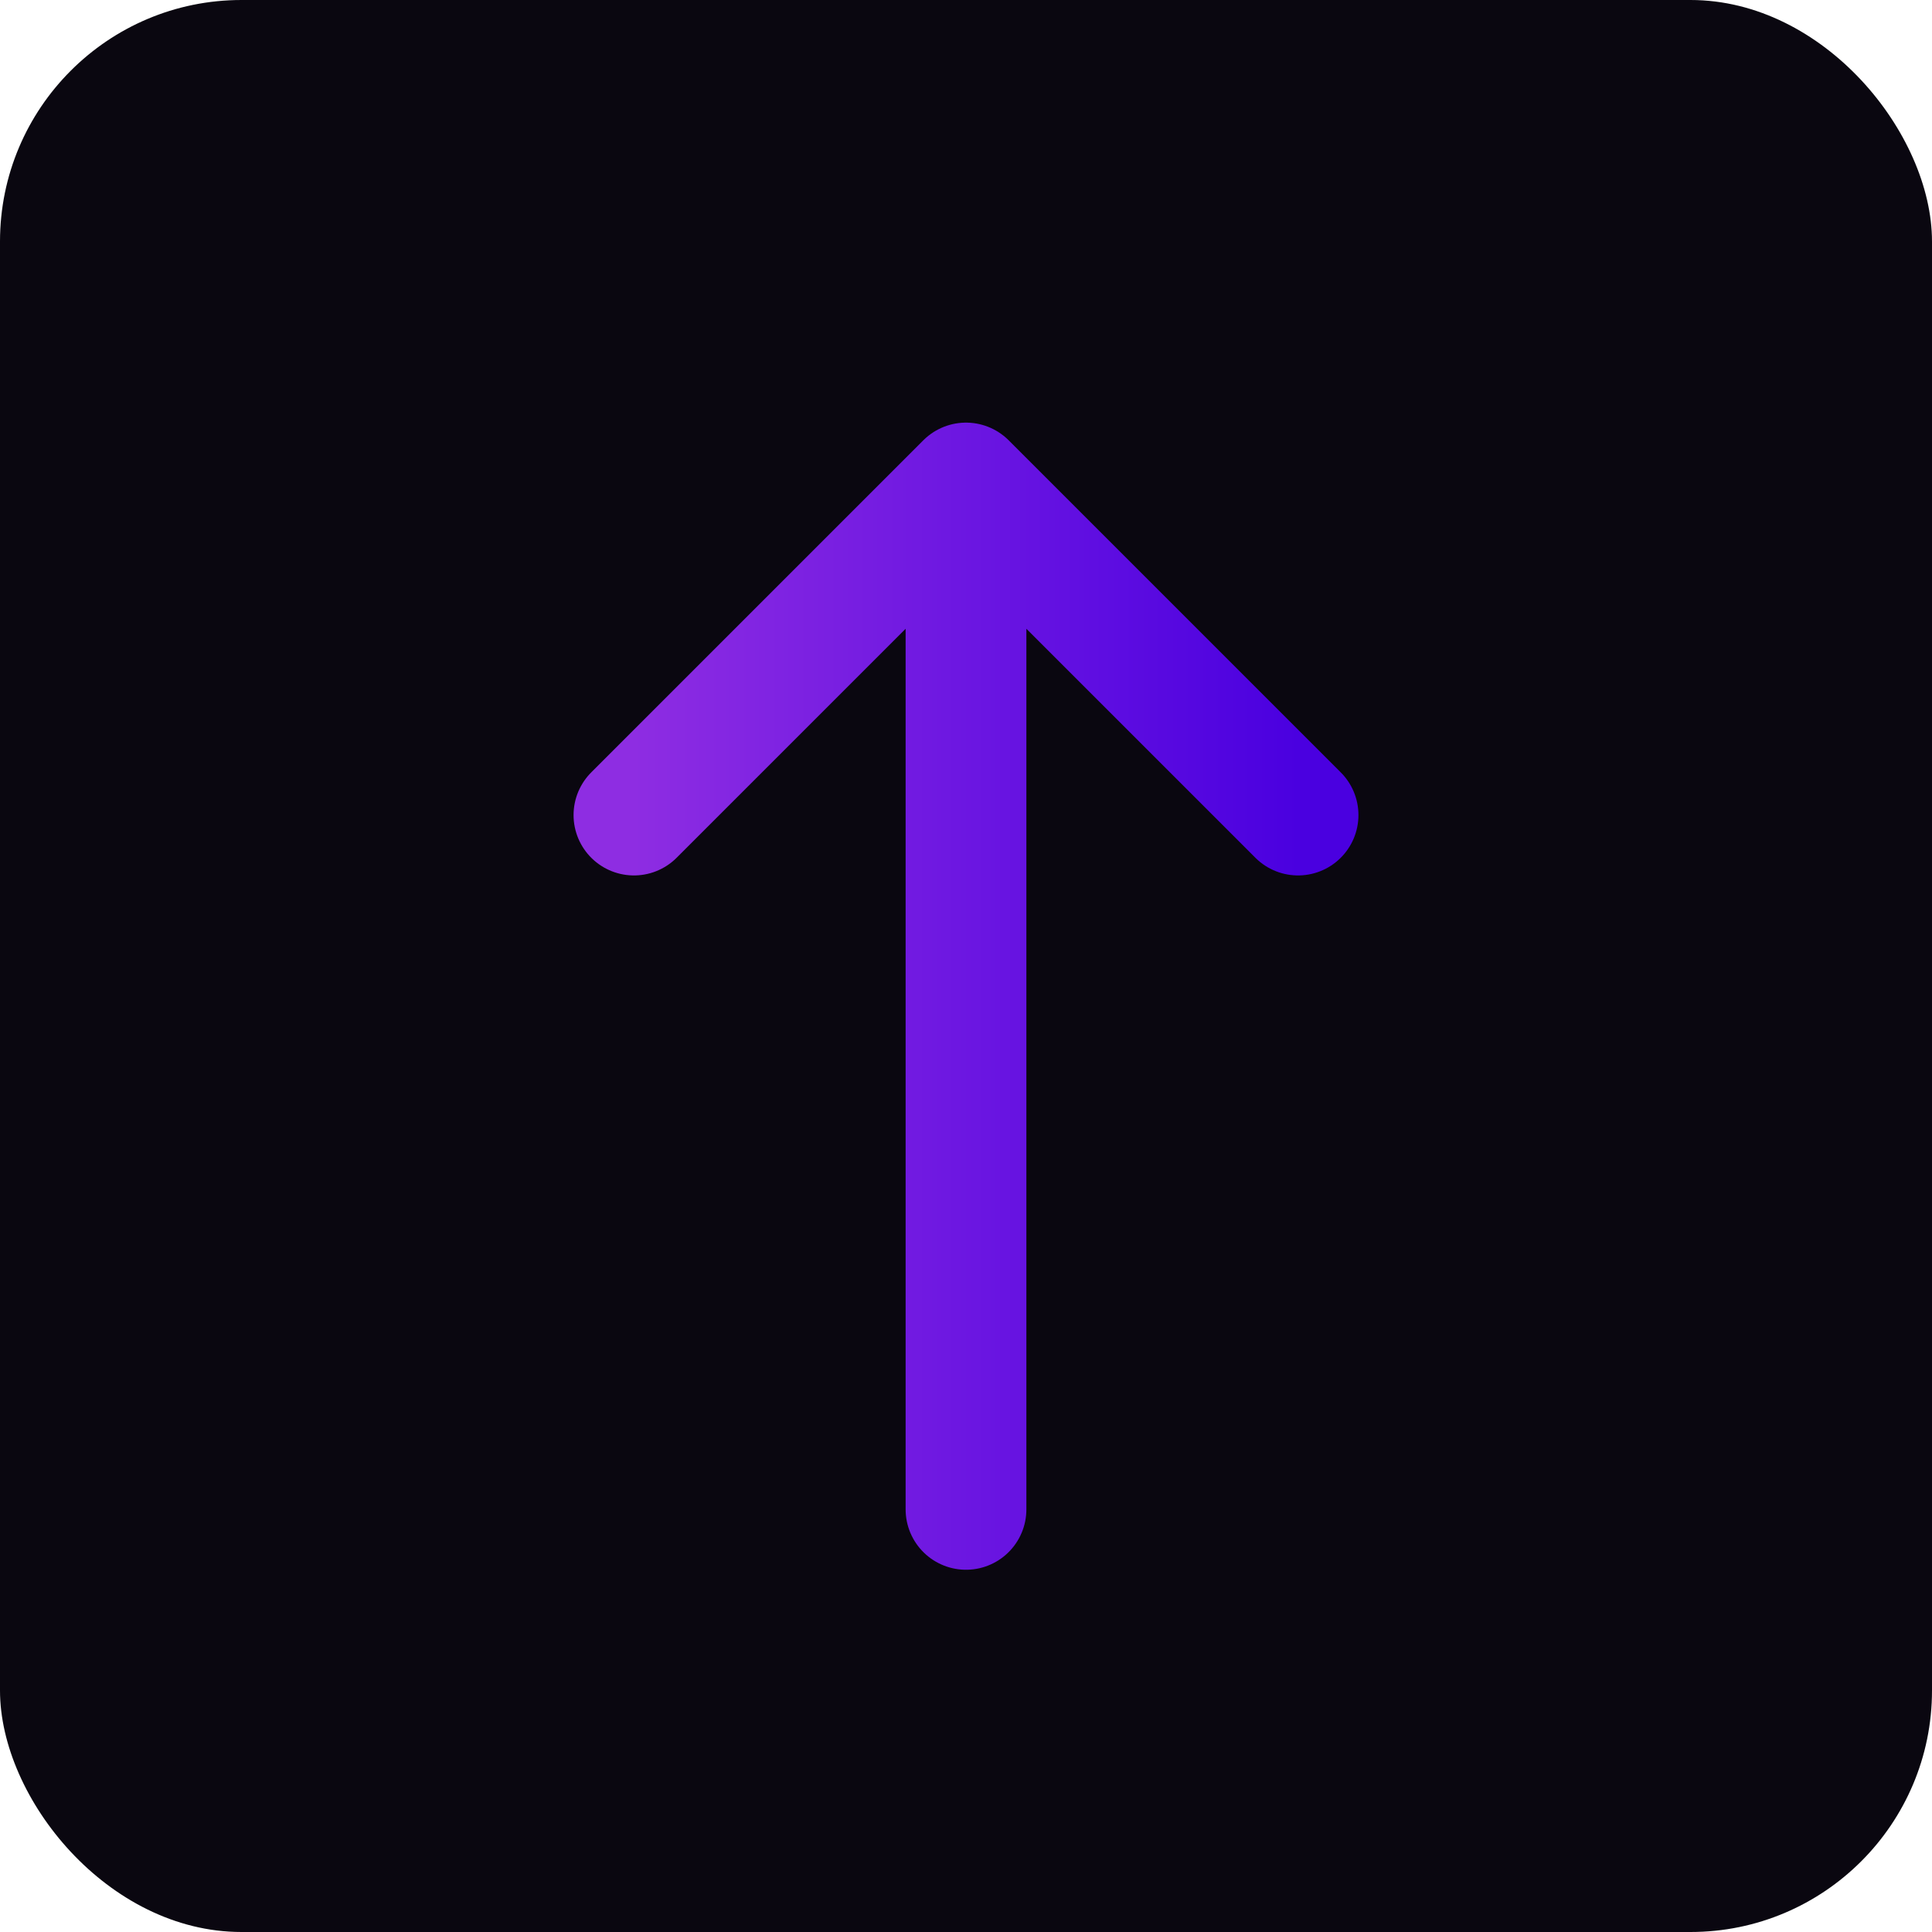 <svg xmlns="http://www.w3.org/2000/svg" viewBox="0 0 128 128" fill="none">
  <defs>
    <linearGradient id="g" x1="0%" y1="0%" x2="100%" y2="0%">
      <stop offset="0%" stop-color="#8E2DE2"/>
      <stop offset="100%" stop-color="#4A00E0"/>
    </linearGradient>
  </defs>
  <rect width="128" height="128" rx="16" fill="#0a0710"/>
  <path d="M64 100V32M64 32L42 54M64 32l22 22" stroke="url(#g)" stroke-width="8" stroke-linecap="round" stroke-linejoin="round"/>
</svg>

